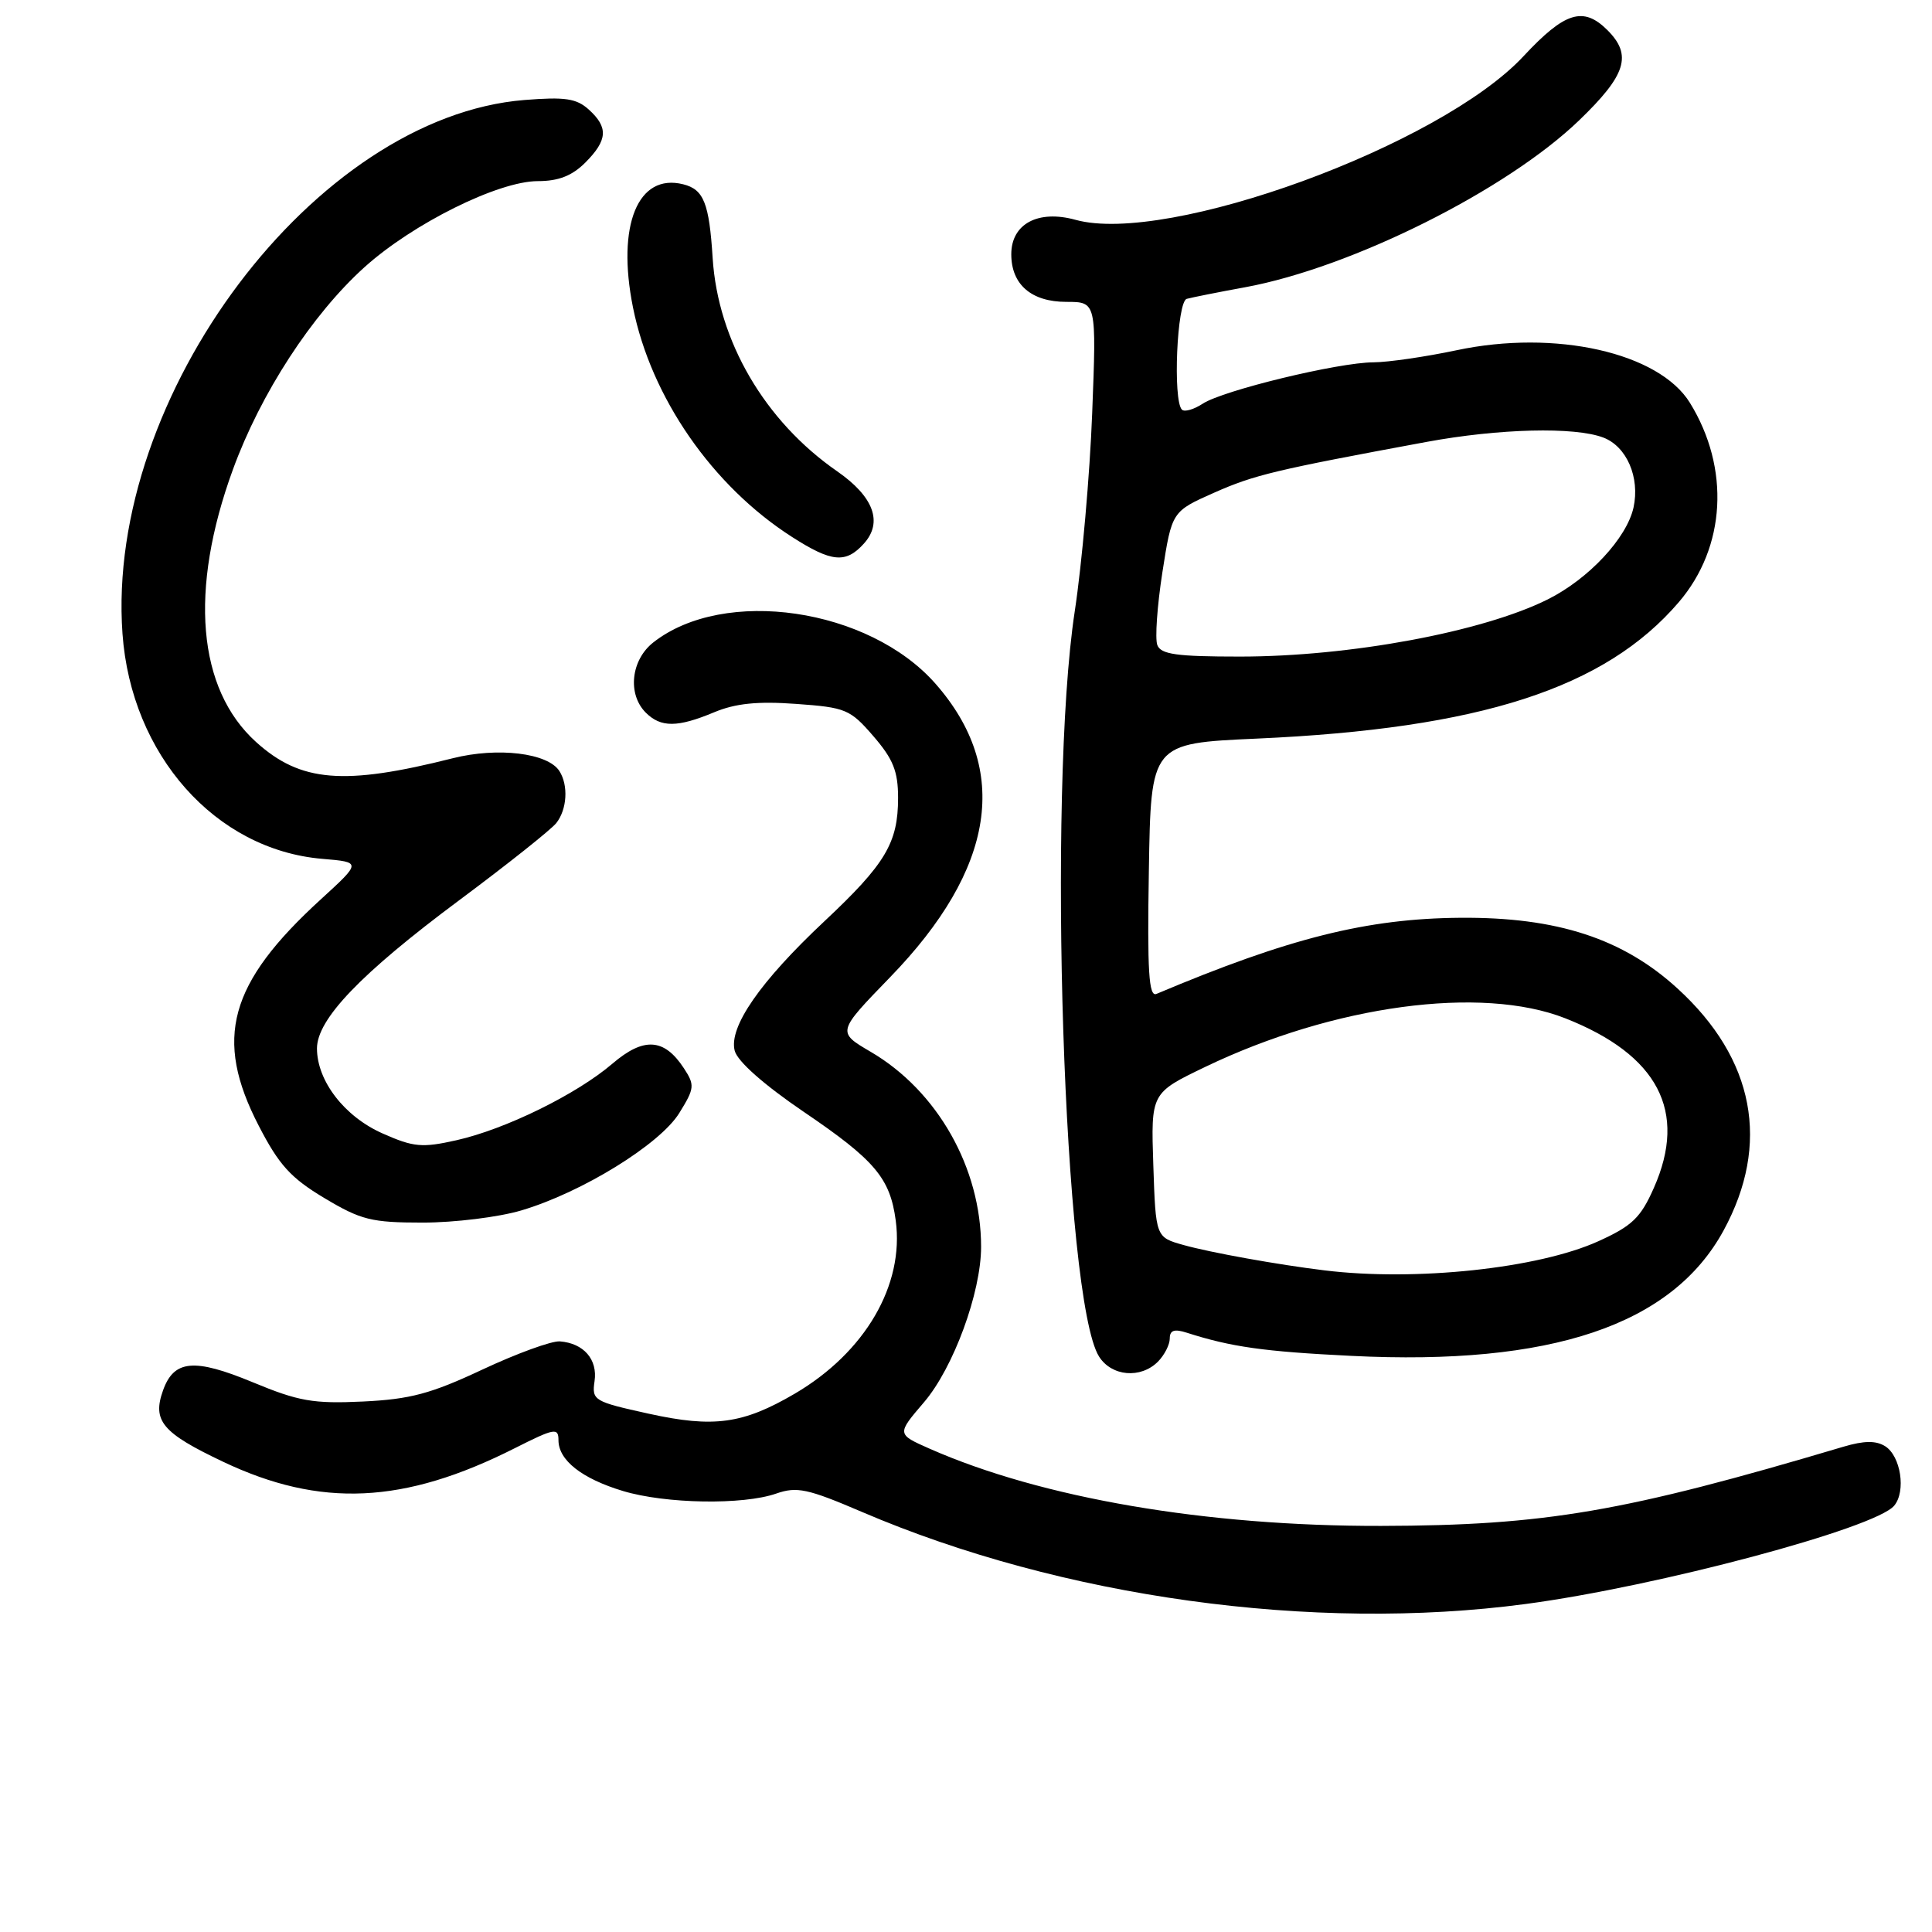 <?xml version="1.0" encoding="UTF-8" standalone="no"?>
<!DOCTYPE svg PUBLIC "-//W3C//DTD SVG 1.1//EN" "http://www.w3.org/Graphics/SVG/1.1/DTD/svg11.dtd" >
<svg xmlns="http://www.w3.org/2000/svg" xmlns:xlink="http://www.w3.org/1999/xlink" version="1.1" viewBox="0 0 256 256">
 <g >
 <path fill="currentColor"
d=" M 202.14 212.54 C 219.60 210.22 248.50 202.51 250.99 199.51 C 252.58 197.60 251.86 192.93 249.79 191.63 C 248.57 190.87 247.00 190.89 244.29 191.69 C 215.15 200.36 204.74 202.14 183.00 202.19 C 159.81 202.24 138.02 198.51 123.16 191.95 C 118.82 190.03 118.82 190.03 122.43 185.81 C 126.33 181.26 130.00 171.26 130.00 165.21 C 130.00 154.77 124.22 144.55 115.37 139.37 C 110.90 136.75 110.90 136.75 117.94 129.49 C 131.89 115.11 133.93 101.96 123.97 90.61 C 115.14 80.56 95.95 77.74 86.56 85.13 C 83.60 87.46 83.12 91.98 85.57 94.43 C 87.57 96.42 89.77 96.41 94.63 94.38 C 97.45 93.20 100.38 92.90 105.48 93.27 C 112.06 93.74 112.65 93.98 115.73 97.55 C 118.35 100.58 119.00 102.20 119.00 105.72 C 119.00 111.68 117.34 114.47 109.25 122.06 C 100.71 130.07 96.55 136.08 97.35 139.22 C 97.71 140.63 101.19 143.71 106.48 147.31 C 115.93 153.72 117.94 156.10 118.69 161.73 C 119.84 170.28 114.63 179.20 105.31 184.67 C 98.44 188.69 94.57 189.22 85.95 187.32 C 78.69 185.72 78.41 185.56 78.78 183.02 C 79.21 180.13 77.34 177.98 74.18 177.74 C 73.09 177.66 68.48 179.34 63.93 181.47 C 57.09 184.68 54.36 185.41 48.08 185.71 C 41.51 186.02 39.57 185.68 33.50 183.16 C 25.73 179.94 23.05 180.18 21.60 184.24 C 20.16 188.27 21.49 189.86 29.54 193.68 C 42.46 199.82 53.52 199.31 68.20 191.90 C 73.47 189.24 74.00 189.14 74.00 190.83 C 74.00 193.49 77.09 195.92 82.56 197.57 C 88.21 199.27 98.44 199.44 102.84 197.91 C 105.59 196.95 107.01 197.25 114.24 200.35 C 140.70 211.68 173.98 216.29 202.14 212.54 Z  M 153.43 180.43 C 154.29 179.56 155.00 178.18 155.00 177.36 C 155.00 176.26 155.60 176.06 157.25 176.59 C 163.15 178.48 167.44 179.09 179.06 179.66 C 205.55 180.98 221.55 175.59 228.38 163.05 C 234.63 151.57 232.49 140.31 222.29 130.99 C 215.04 124.35 206.30 121.51 193.50 121.61 C 181.12 121.71 170.83 124.28 153.23 131.70 C 152.22 132.12 152.01 128.73 152.23 115.37 C 152.50 98.50 152.50 98.50 166.50 97.87 C 196.14 96.55 212.68 91.20 222.45 79.79 C 228.69 72.50 229.27 62.04 223.92 53.37 C 219.81 46.72 206.09 43.63 193.00 46.41 C 188.88 47.28 183.93 48.00 182.00 48.01 C 177.35 48.02 162.08 51.72 159.37 53.49 C 158.19 54.26 156.95 54.62 156.61 54.28 C 155.39 53.05 155.95 39.95 157.25 39.60 C 157.94 39.41 161.43 38.71 165.00 38.06 C 179.11 35.46 199.62 25.21 209.24 15.95 C 215.48 9.94 216.31 7.31 213.00 4.00 C 209.80 0.80 207.35 1.57 201.87 7.45 C 190.85 19.29 154.70 32.50 142.52 29.13 C 137.55 27.76 134.00 29.66 134.00 33.69 C 134.00 37.70 136.66 40.00 141.30 40.00 C 145.29 40.00 145.29 40.00 144.72 54.75 C 144.41 62.86 143.37 74.67 142.41 81.00 C 138.75 105.05 140.95 172.34 145.63 179.75 C 147.29 182.38 151.14 182.72 153.43 180.43 Z  M 69.07 160.39 C 77.09 158.02 87.45 151.63 90.01 147.48 C 92.04 144.20 92.08 143.78 90.62 141.55 C 88.01 137.56 85.30 137.39 81.15 140.94 C 76.41 145.00 66.96 149.64 60.47 151.09 C 55.93 152.11 54.80 152.01 50.70 150.19 C 45.65 147.96 42.01 143.24 42.00 138.93 C 42.00 135.05 47.78 129.02 60.83 119.30 C 67.25 114.52 73.05 109.91 73.72 109.05 C 75.14 107.24 75.33 104.07 74.13 102.18 C 72.61 99.77 65.96 98.97 60.00 100.47 C 45.55 104.12 39.83 103.65 33.93 98.32 C 26.15 91.29 25.03 78.19 30.86 62.22 C 34.54 52.13 41.32 41.70 48.29 35.41 C 54.70 29.63 66.03 24.00 71.27 24.00 C 73.99 24.00 75.80 23.30 77.55 21.55 C 80.52 18.57 80.63 16.88 78.02 14.52 C 76.39 13.04 74.87 12.82 69.49 13.25 C 41.82 15.47 13.97 52.44 16.23 83.97 C 17.38 100.02 28.54 112.60 42.70 113.80 C 47.90 114.24 47.90 114.24 42.52 119.16 C 30.31 130.31 28.31 137.62 34.28 149.16 C 36.96 154.36 38.53 156.09 42.98 158.75 C 47.84 161.66 49.22 162.00 56.02 162.00 C 60.21 162.00 66.08 161.28 69.07 160.39 Z  M 114.46 72.04 C 117.03 69.21 115.77 65.81 110.93 62.45 C 101.33 55.80 95.13 45.18 94.43 34.19 C 93.97 26.91 93.25 25.10 90.53 24.42 C 84.52 22.91 81.69 29.84 83.87 40.72 C 86.27 52.67 94.40 64.40 104.95 71.15 C 110.19 74.51 112.07 74.69 114.46 72.04 Z  M 175.50 168.33 C 169.33 167.58 160.38 165.97 156.82 164.97 C 153.14 163.94 153.14 163.94 152.82 154.39 C 152.50 144.83 152.50 144.83 159.70 141.37 C 176.73 133.19 196.28 130.55 207.41 134.93 C 219.71 139.78 223.63 147.27 219.15 157.39 C 217.40 161.36 216.27 162.44 211.79 164.47 C 203.83 168.08 187.56 169.81 175.50 168.33 Z  M 153.35 85.47 C 153.03 84.63 153.33 80.30 154.02 75.85 C 155.28 67.77 155.28 67.77 160.89 65.28 C 166.22 62.92 168.90 62.28 189.00 58.56 C 198.64 56.78 208.64 56.53 212.45 57.98 C 215.55 59.16 217.32 63.26 216.45 67.25 C 215.55 71.31 210.51 76.71 205.09 79.42 C 196.46 83.73 178.87 87.00 164.28 87.00 C 155.92 87.00 153.82 86.71 153.35 85.47 Z "/>
</g>
</svg>
